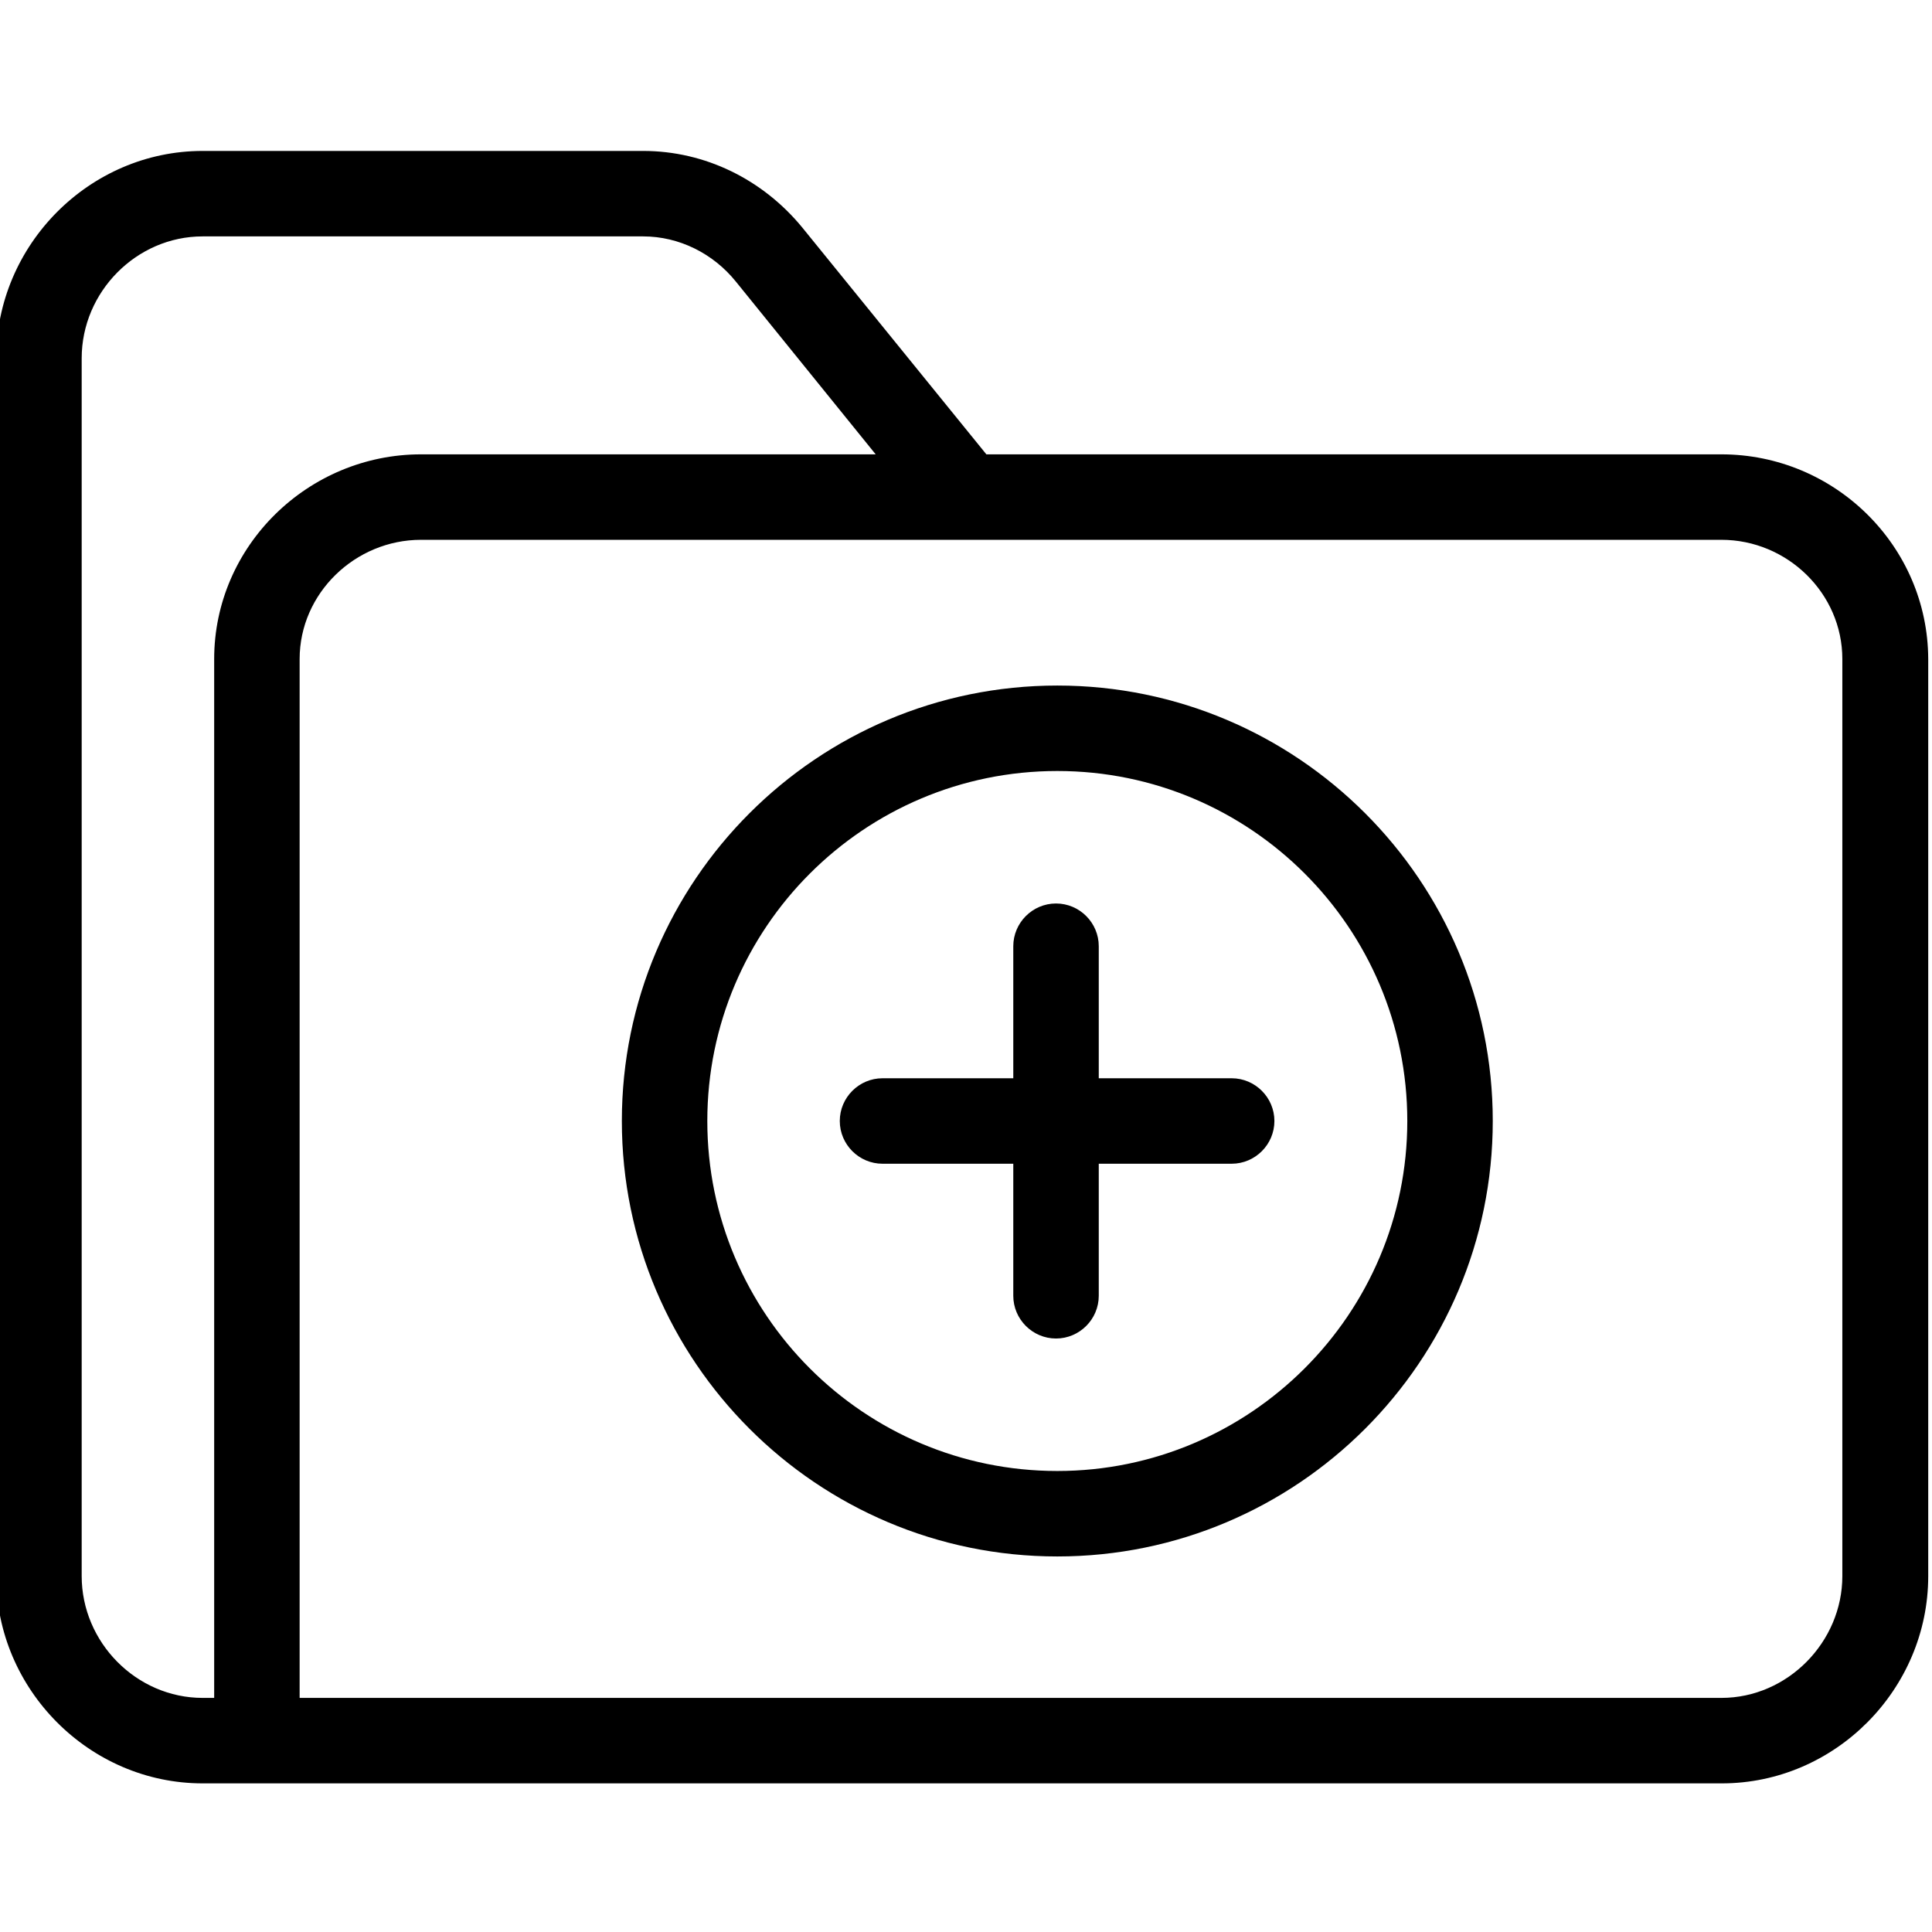 <svg xmlns="http://www.w3.org/2000/svg" height="511pt" version="1.1" viewBox="1 -39 512 511" width="511pt">
<g id="surface1">
<path d="M 457.188 80.906 L 262.398 80.906 L 213.59 20.77 C 203.168 8.086 187.879 0.5 171.461 0.5 L 54.699 0.5 C 24.688 0.5 0 25.414 0 55.426 L 0 378.297 C 0 408.195 24.688 433.113 54.699 433.113 L 457.301 433.113 C 487.312 433.113 512 408.195 512 378.184 L 512 135.152 C 511.887 105.141 487.199 80.906 457.188 80.906 Z M 22.648 378.184 L 22.648 55.426 C 22.648 37.871 37.145 23.148 54.699 23.148 L 171.461 23.148 C 180.973 23.148 190.031 27.68 196.035 35.152 L 233.066 80.906 L 112.57 80.906 C 82.672 80.906 57.758 105.141 57.758 135.152 L 57.758 410.461 L 54.699 410.461 C 37.145 410.461 22.648 395.738 22.648 378.184 Z M 489.238 378.184 C 489.238 395.625 474.742 410.461 457.188 410.461 L 80.406 410.461 L 80.406 135.152 C 80.406 117.711 95.129 103.555 112.57 103.555 L 457.188 103.555 C 474.629 103.555 489.238 117.711 489.238 135.152 Z M 489.238 378.184 " style=" stroke:none;fill-rule:nonzero;fill:rgb(0%,0%,0%);fill-opacity:1;" />
<path d="M 327.402 246.25 L 292.184 246.25 L 292.184 211.258 C 292.184 205.027 287.086 199.934 280.859 199.934 C 274.629 199.934 269.531 205.027 269.531 211.258 L 269.531 246.25 L 234.879 246.25 C 228.648 246.25 223.551 251.348 223.551 257.574 C 223.551 263.805 228.648 268.902 234.879 268.902 L 269.531 268.902 L 269.531 303.895 C 269.531 310.125 274.629 315.219 280.859 315.219 C 287.086 315.219 292.184 310.125 292.184 303.895 L 292.184 268.902 L 327.402 268.902 C 333.633 268.902 338.73 263.805 338.73 257.574 C 338.73 251.348 333.633 246.25 327.402 246.25 Z M 327.402 246.25 " style=" stroke:none;fill-rule:nonzero;fill:rgb(0%,0%,0%);fill-opacity:1;" />
<path d="M 281.199 142.176 C 217.551 142.176 165.797 193.93 165.797 257.574 C 165.797 321.223 217.551 372.977 281.199 372.977 C 344.844 372.977 396.598 321.223 396.598 257.574 C 396.598 193.93 344.844 142.176 281.199 142.176 Z M 281.199 350.328 C 230.008 350.328 188.445 308.766 188.445 257.574 C 188.445 206.387 230.008 164.824 281.199 164.824 C 332.387 164.824 373.949 206.387 373.949 257.574 C 373.949 308.766 332.273 350.328 281.199 350.328 Z M 281.199 350.328 " style=" stroke:none;fill-rule:nonzero;fill:rgb(0%,0%,0%);fill-opacity:1;" />
</g>
</svg>
